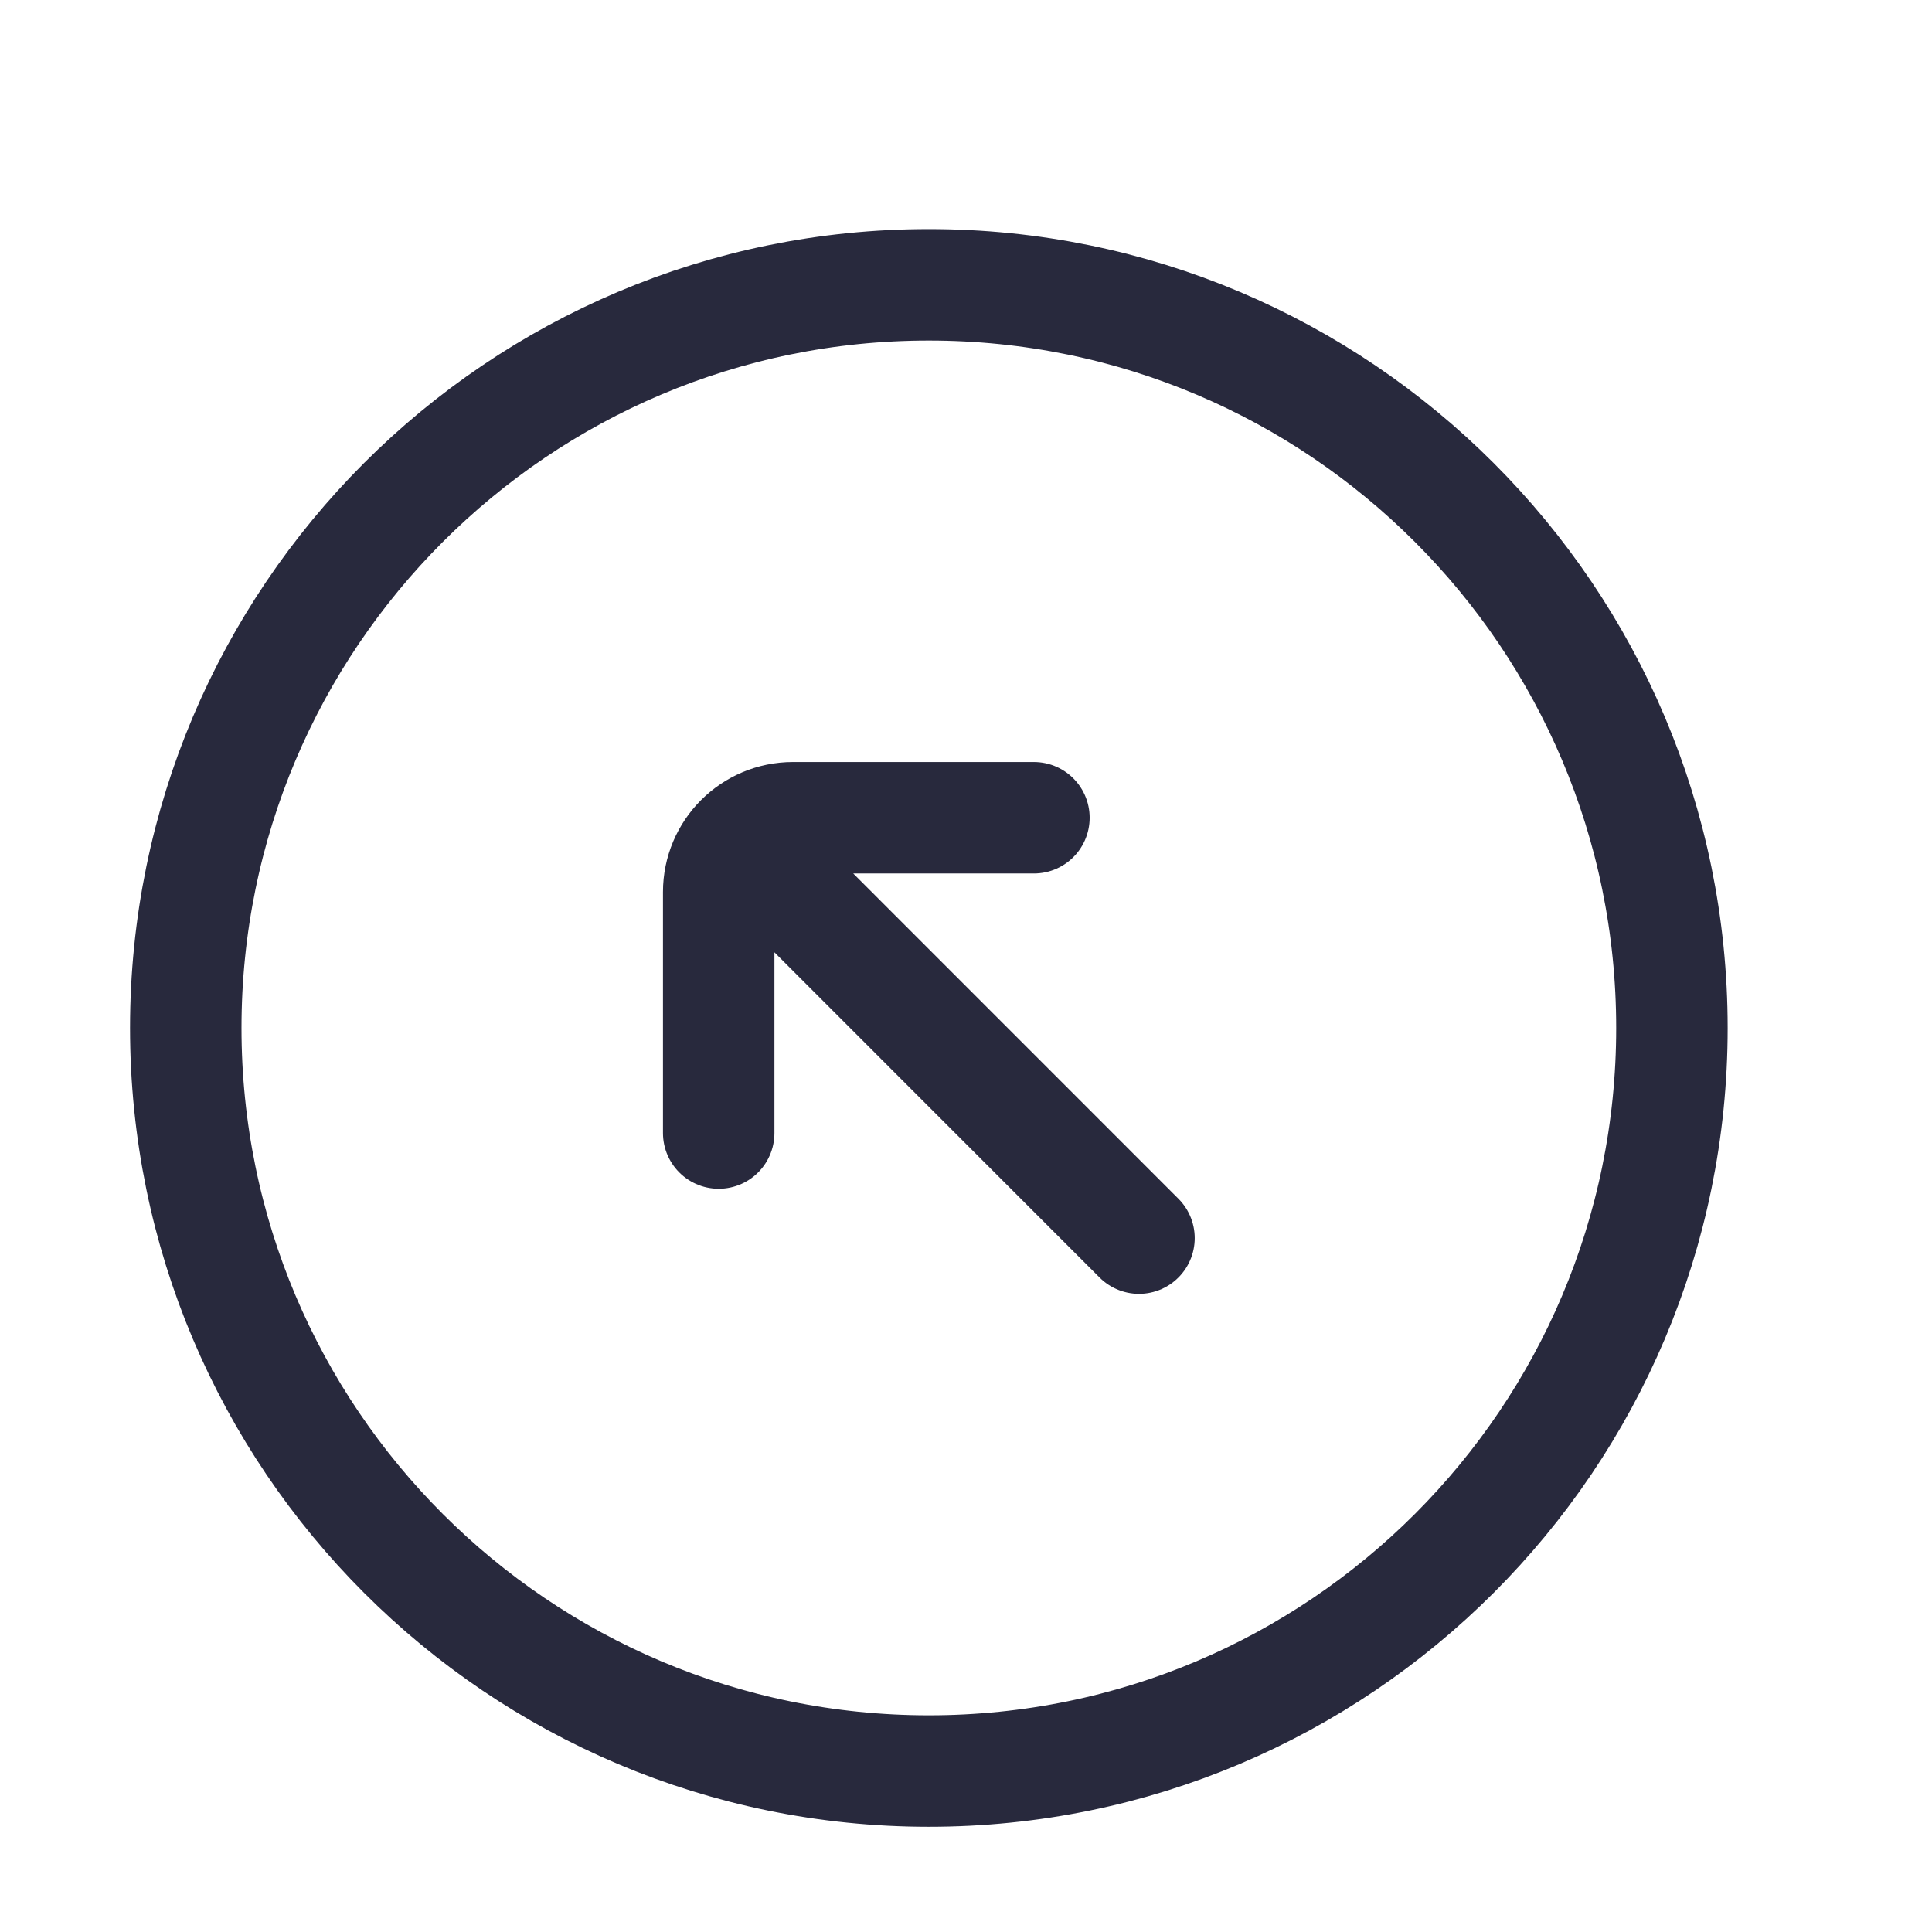 <svg width="25" height="25" viewBox="0 0 25 26" fill="none" xmlns="http://www.w3.org/2000/svg">
<path d="M13.414 11.005L10.172 11.005C9.619 11.005 9.172 11.453 9.172 12.005L9.172 15.248M9.879 11.712L14.828 16.662M22 13.834C22 8.311 17.523 3.833 12 3.833C6.477 3.833 2 8.311 2 13.834C2 19.356 6.477 23.834 12 23.834C17.523 23.834 22 19.356 22 13.834Z" stroke="#28293D" stroke-width="1.5" stroke-linecap="round"/>
</svg>
